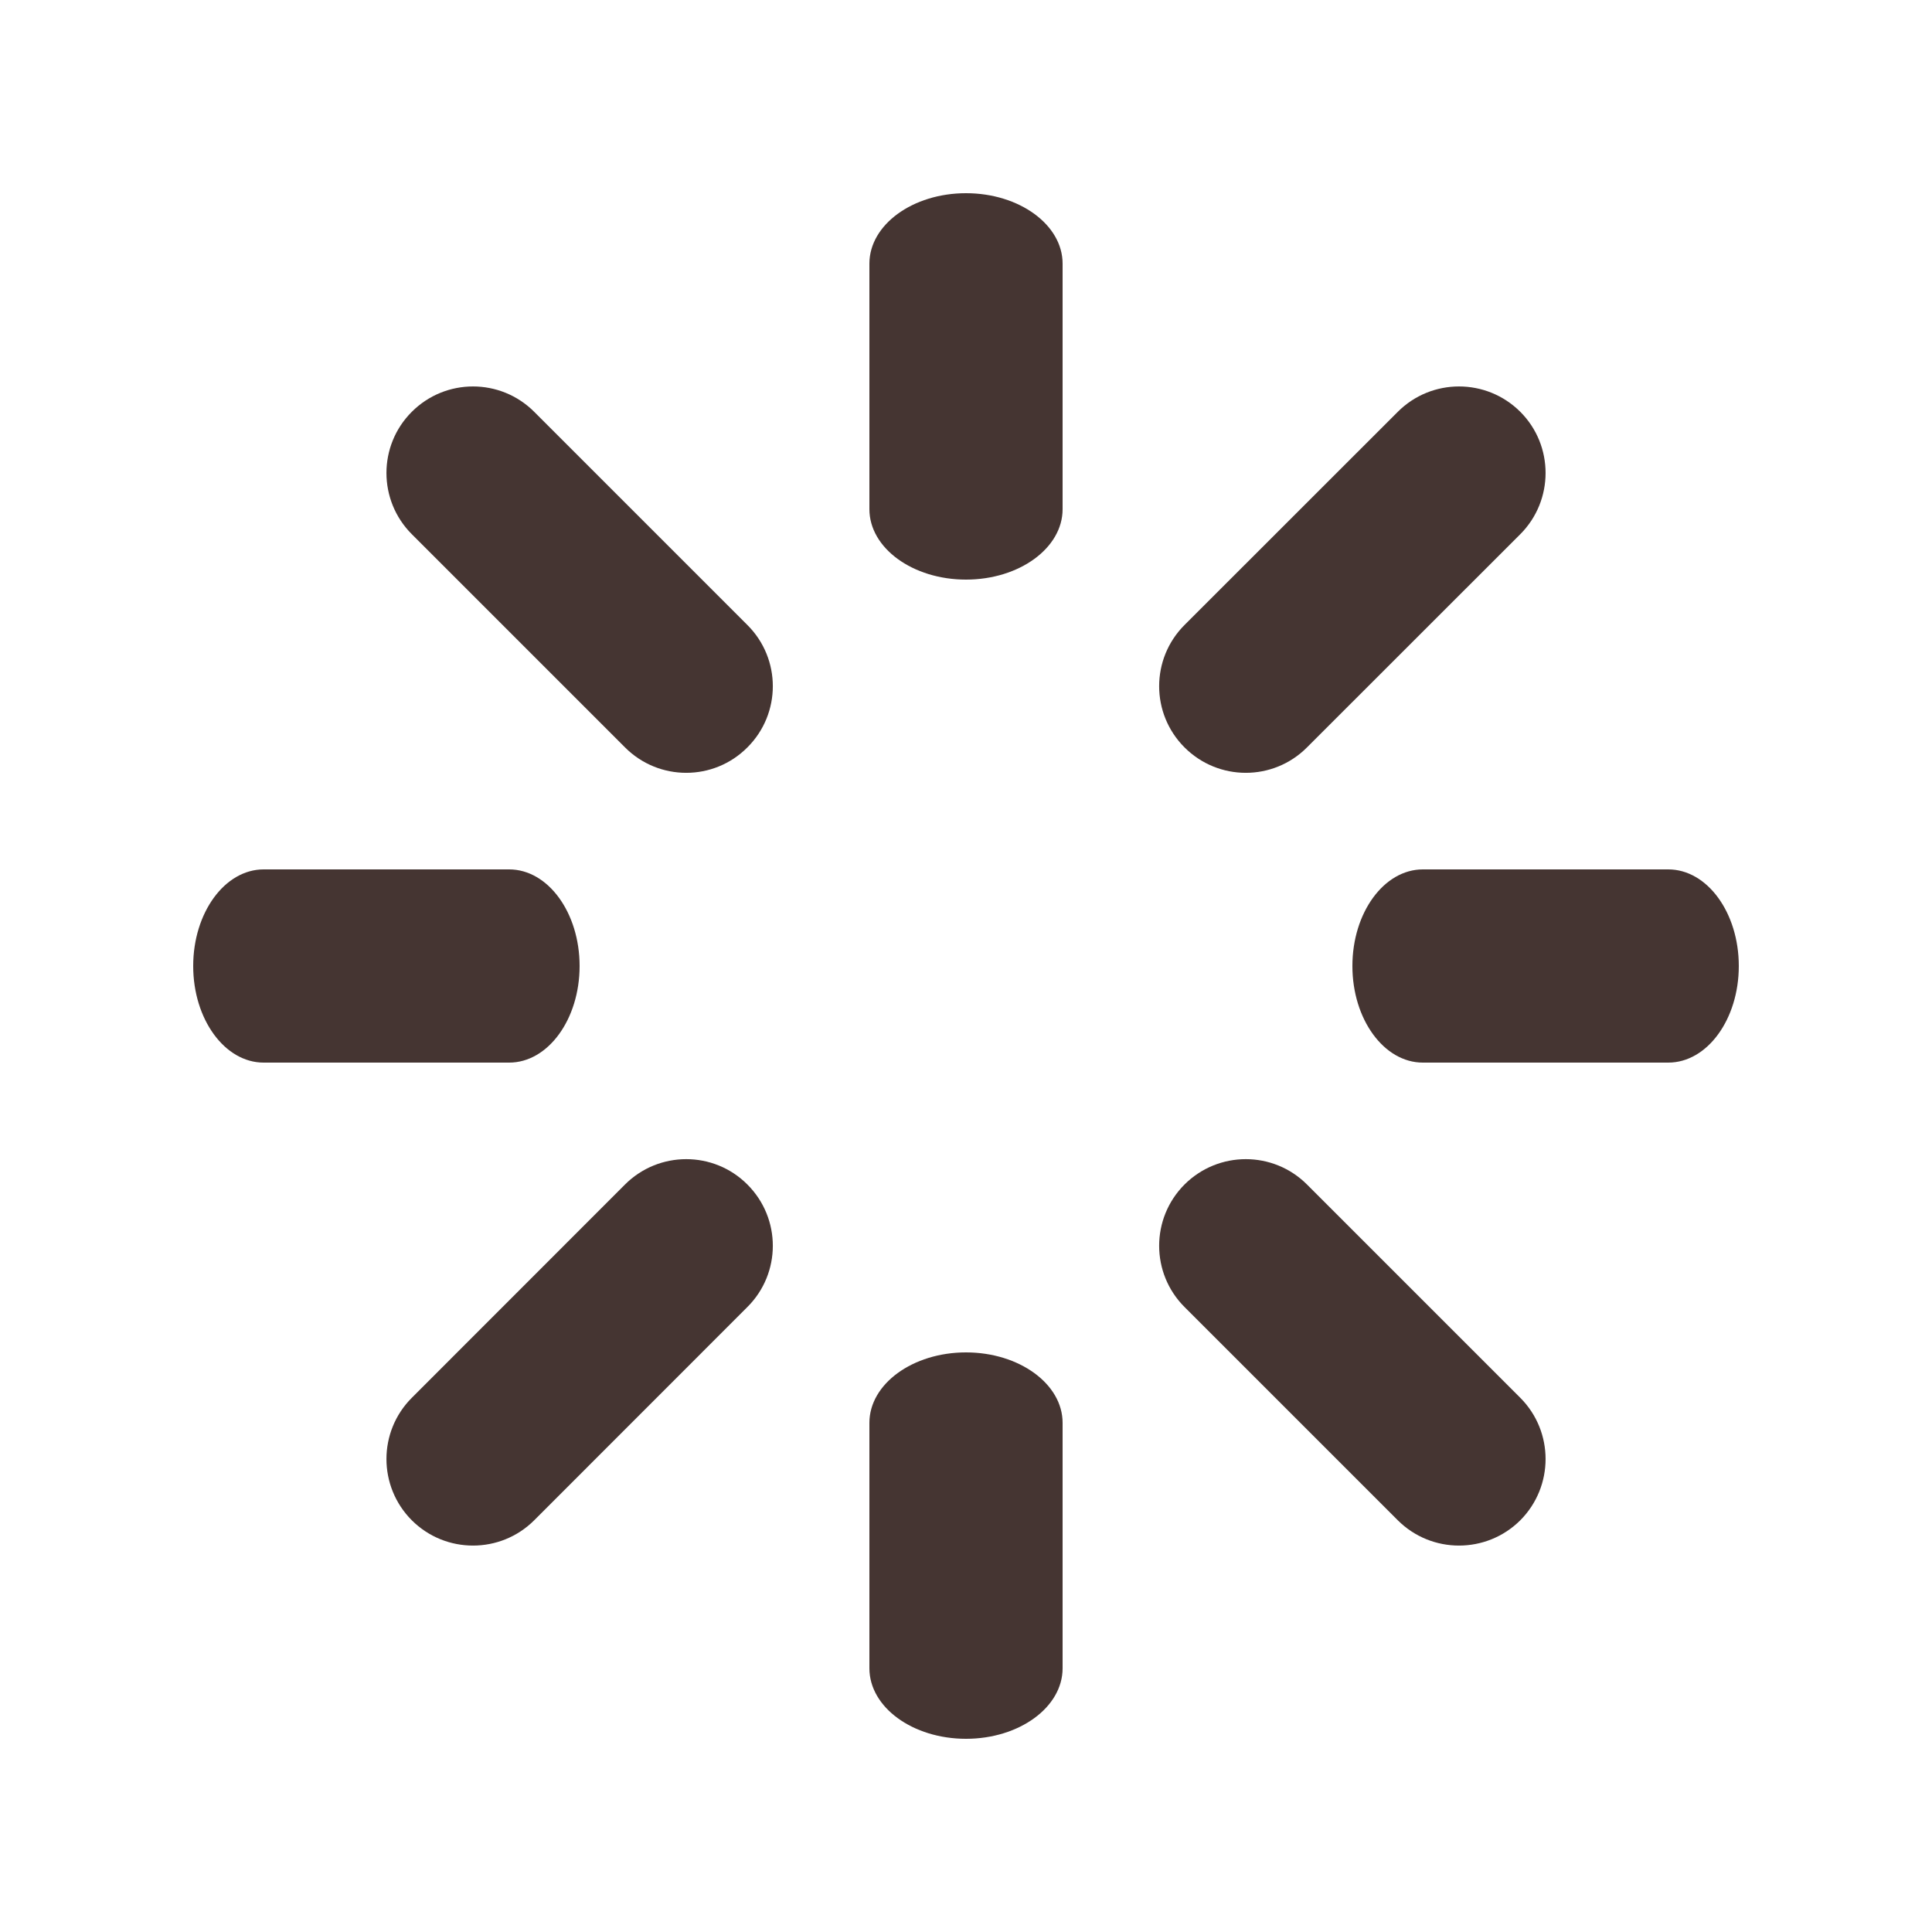 <svg width="20" height="20" viewBox="0 0 20 20" fill="none" xmlns="http://www.w3.org/2000/svg">
<path d="M10 2C9.448 2 9 2.327 9 2.729V5.271C9 5.673 9.448 6 10 6C10.552 6 11 5.673 11 5.271V2.729C11 2.327 10.552 2 10 2Z" fill="#453532"/>
<path d="M7.737 6.47L5.53 4.263C5.18 3.913 4.613 3.913 4.263 4.263C3.913 4.612 3.913 5.18 4.263 5.53L6.47 7.737C6.82 8.088 7.388 8.088 7.737 7.737C8.088 7.387 8.088 6.82 7.737 6.47Z" fill="#453532"/>
<path d="M5.271 9H2.729C2.327 9 2 9.448 2 10C2 10.552 2.327 11 2.729 11H5.271C5.673 11 6 10.552 6 10C6 9.448 5.673 9 5.271 9Z" fill="#453532"/>
<path d="M7.737 12.262C7.388 11.912 6.82 11.912 6.47 12.262L4.263 14.47C3.913 14.82 3.913 15.387 4.263 15.738C4.613 16.087 5.18 16.087 5.53 15.738L7.737 13.53C8.088 13.18 8.088 12.613 7.737 12.262Z" fill="#453532"/>
<path d="M10 14C9.448 14 9 14.327 9 14.729V17.27C9 17.673 9.448 18 10 18C10.552 18 11 17.673 11 17.27V14.729C11 14.327 10.552 14 10 14Z" fill="#453532"/>
<path d="M15.738 14.47L13.53 12.262C13.18 11.912 12.613 11.912 12.262 12.262C11.912 12.613 11.912 13.18 12.262 13.53L14.47 15.738C14.82 16.087 15.387 16.087 15.738 15.738C16.087 15.387 16.087 14.82 15.738 14.47Z" fill="#453532"/>
<path d="M17.27 9H14.729C14.327 9 14 9.448 14 10C14 10.552 14.327 11 14.729 11H17.27C17.673 11 18 10.552 18 10C18 9.448 17.673 9 17.27 9Z" fill="#453532"/>
<path d="M15.738 4.263C15.387 3.913 14.82 3.913 14.47 4.263L12.262 6.47C11.912 6.82 11.912 7.387 12.262 7.737C12.613 8.088 13.18 8.088 13.53 7.737L15.738 5.53C16.087 5.18 16.087 4.612 15.738 4.263Z" fill="#453532"/>
</svg>
